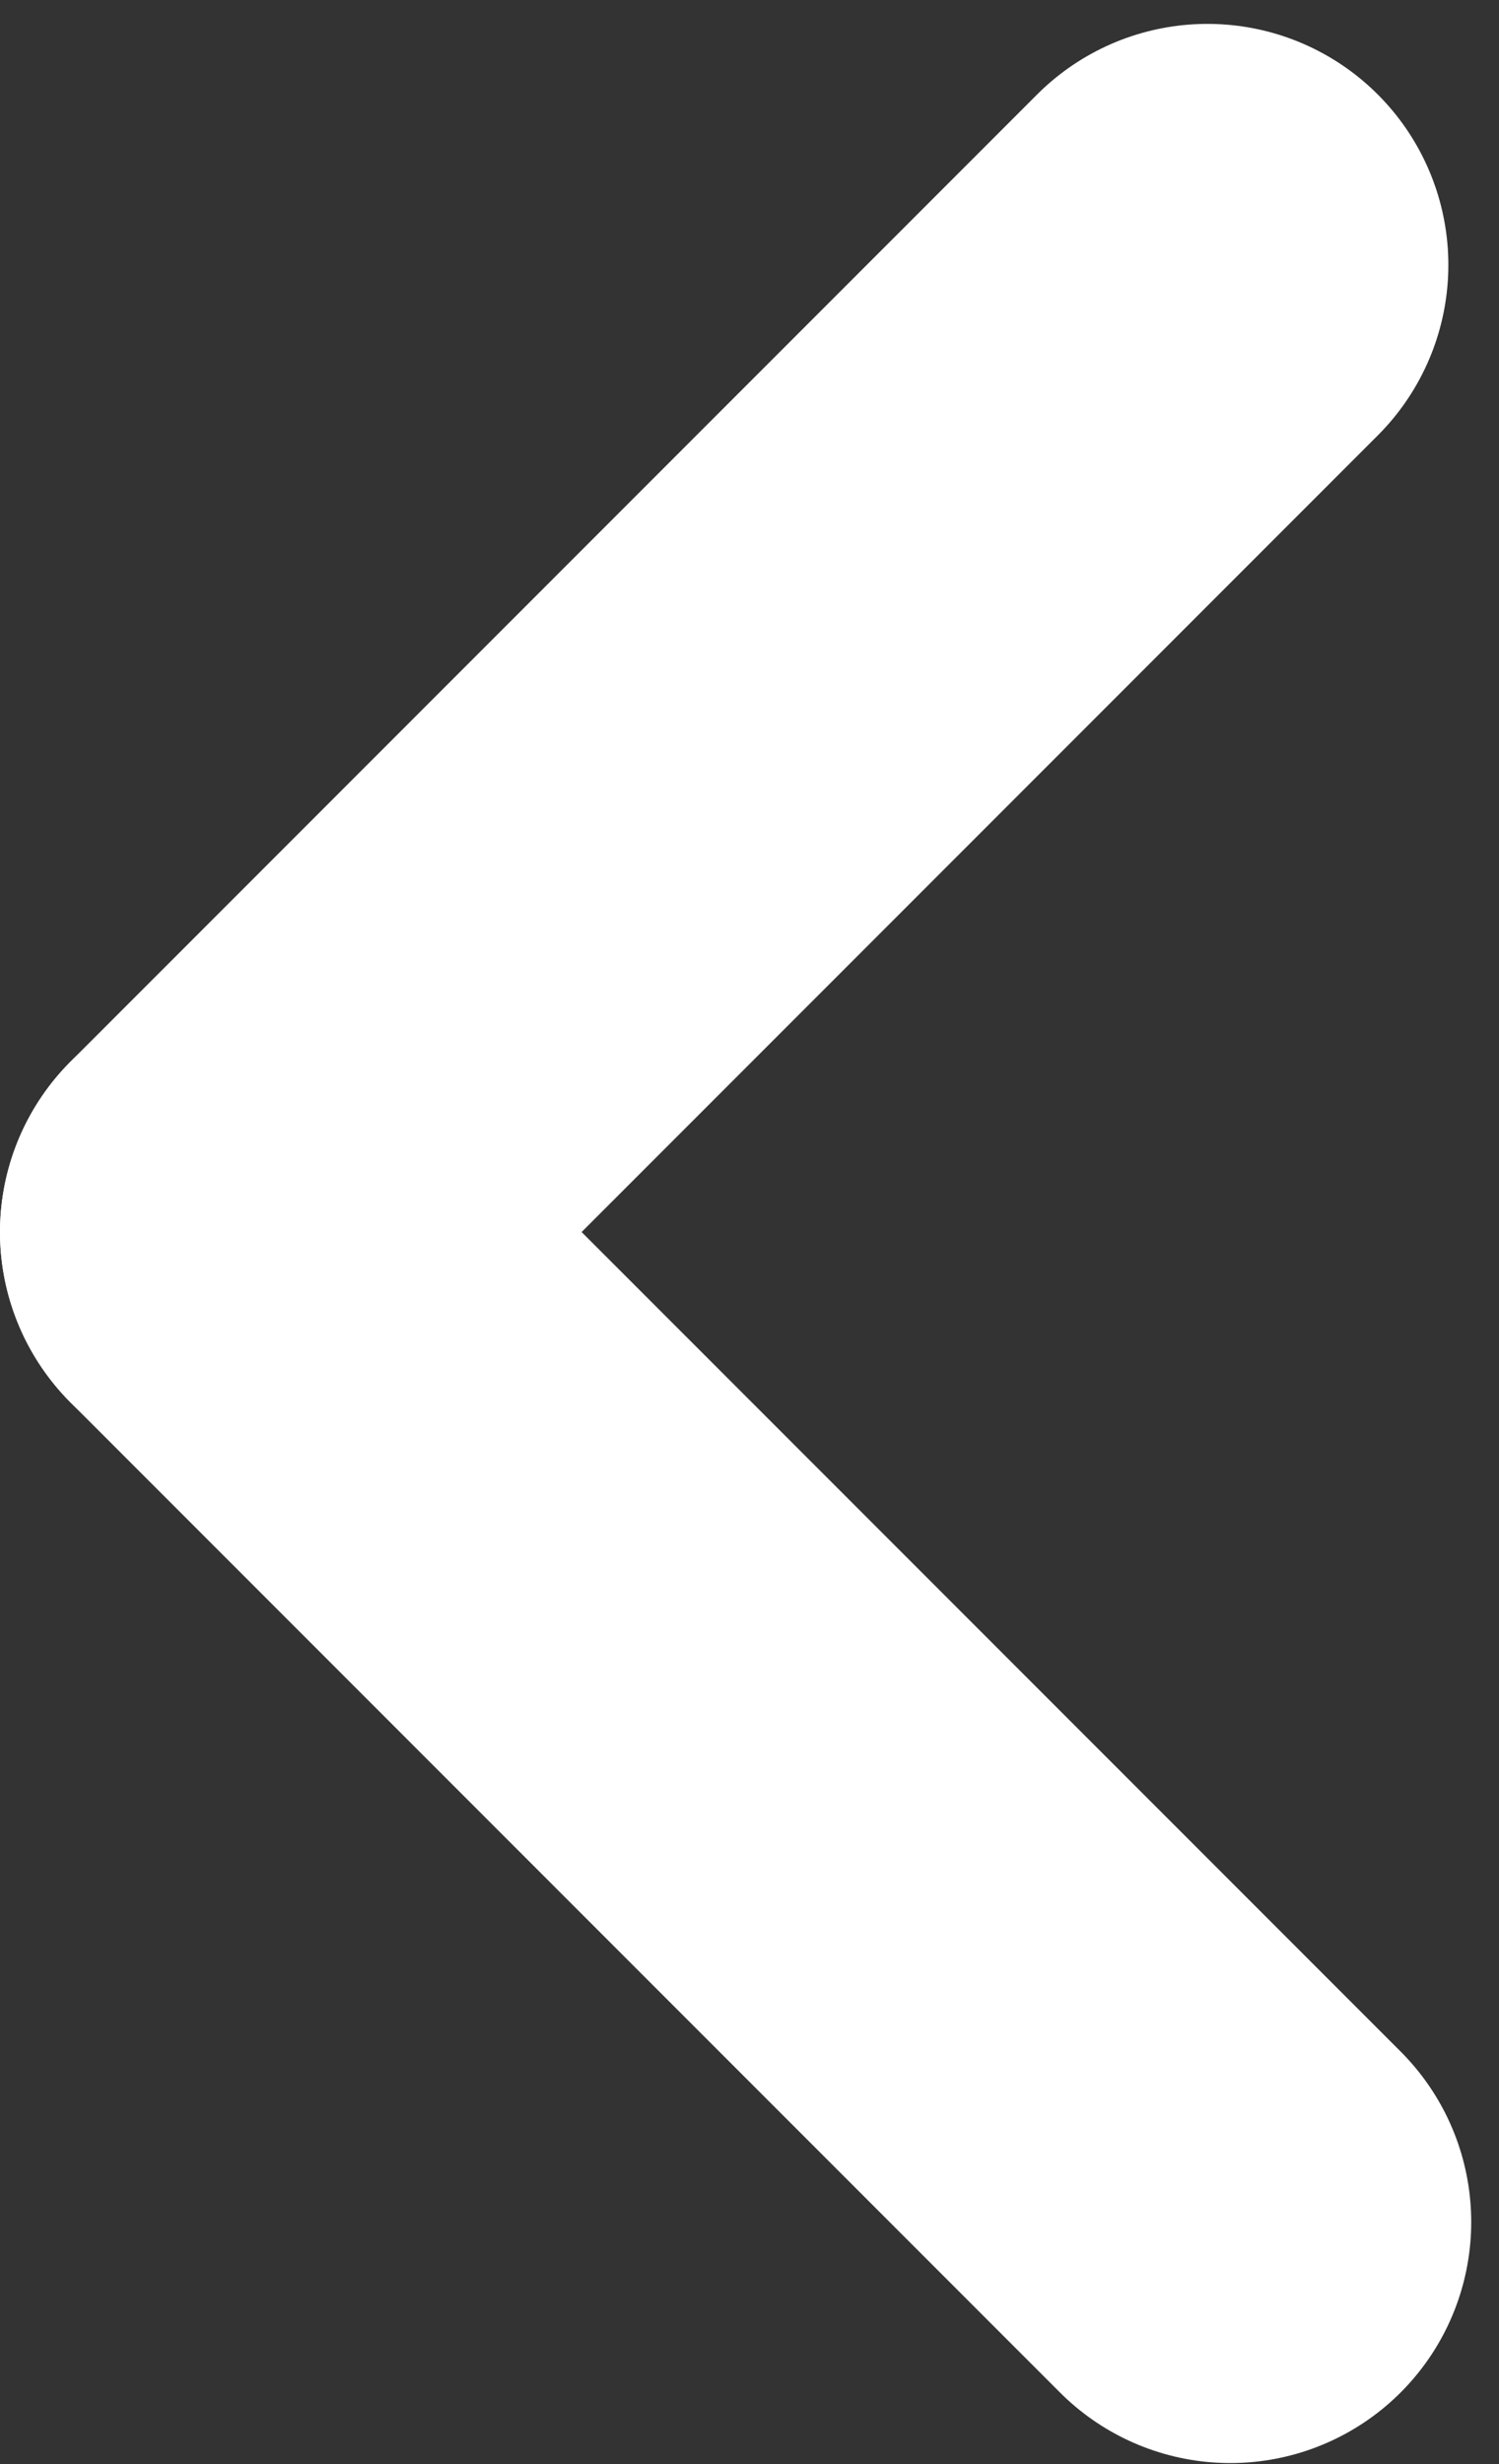 <?xml version="1.0" encoding="UTF-8"?>
<svg width="28px" height="46px" viewBox="0 0 28 46" version="1.1" xmlns="http://www.w3.org/2000/svg" xmlns:xlink="http://www.w3.org/1999/xlink">
    <rect x="0" y="0" width="28" height="46" fill="#333333" stroke="none"/>
    <!-- Generator: Sketch 55.2 (78181) - https://sketchapp.com -->
    <title>back-icon</title>
    <desc>Created with Sketch.</desc>
    <g id="Page-1" stroke="none" stroke-width="1" fill="none" fill-rule="evenodd" stroke-linecap="round">
        <g id="@-about-+-contact-filmetrix" transform="translate(-25, -35)" stroke="#FFFFFF" stroke-width="9">
            <g id="Group-5">
                <g id="back-icon" transform="translate(29, 39)">
                    <path d="M18.981,37.481 L0.5,19" id="Line-11"></path>
                    <path d="M0.5,19 L18.554,0.946" id="Line-10"></path>
                </g>
            </g>
        </g>
    </g>
</svg>
